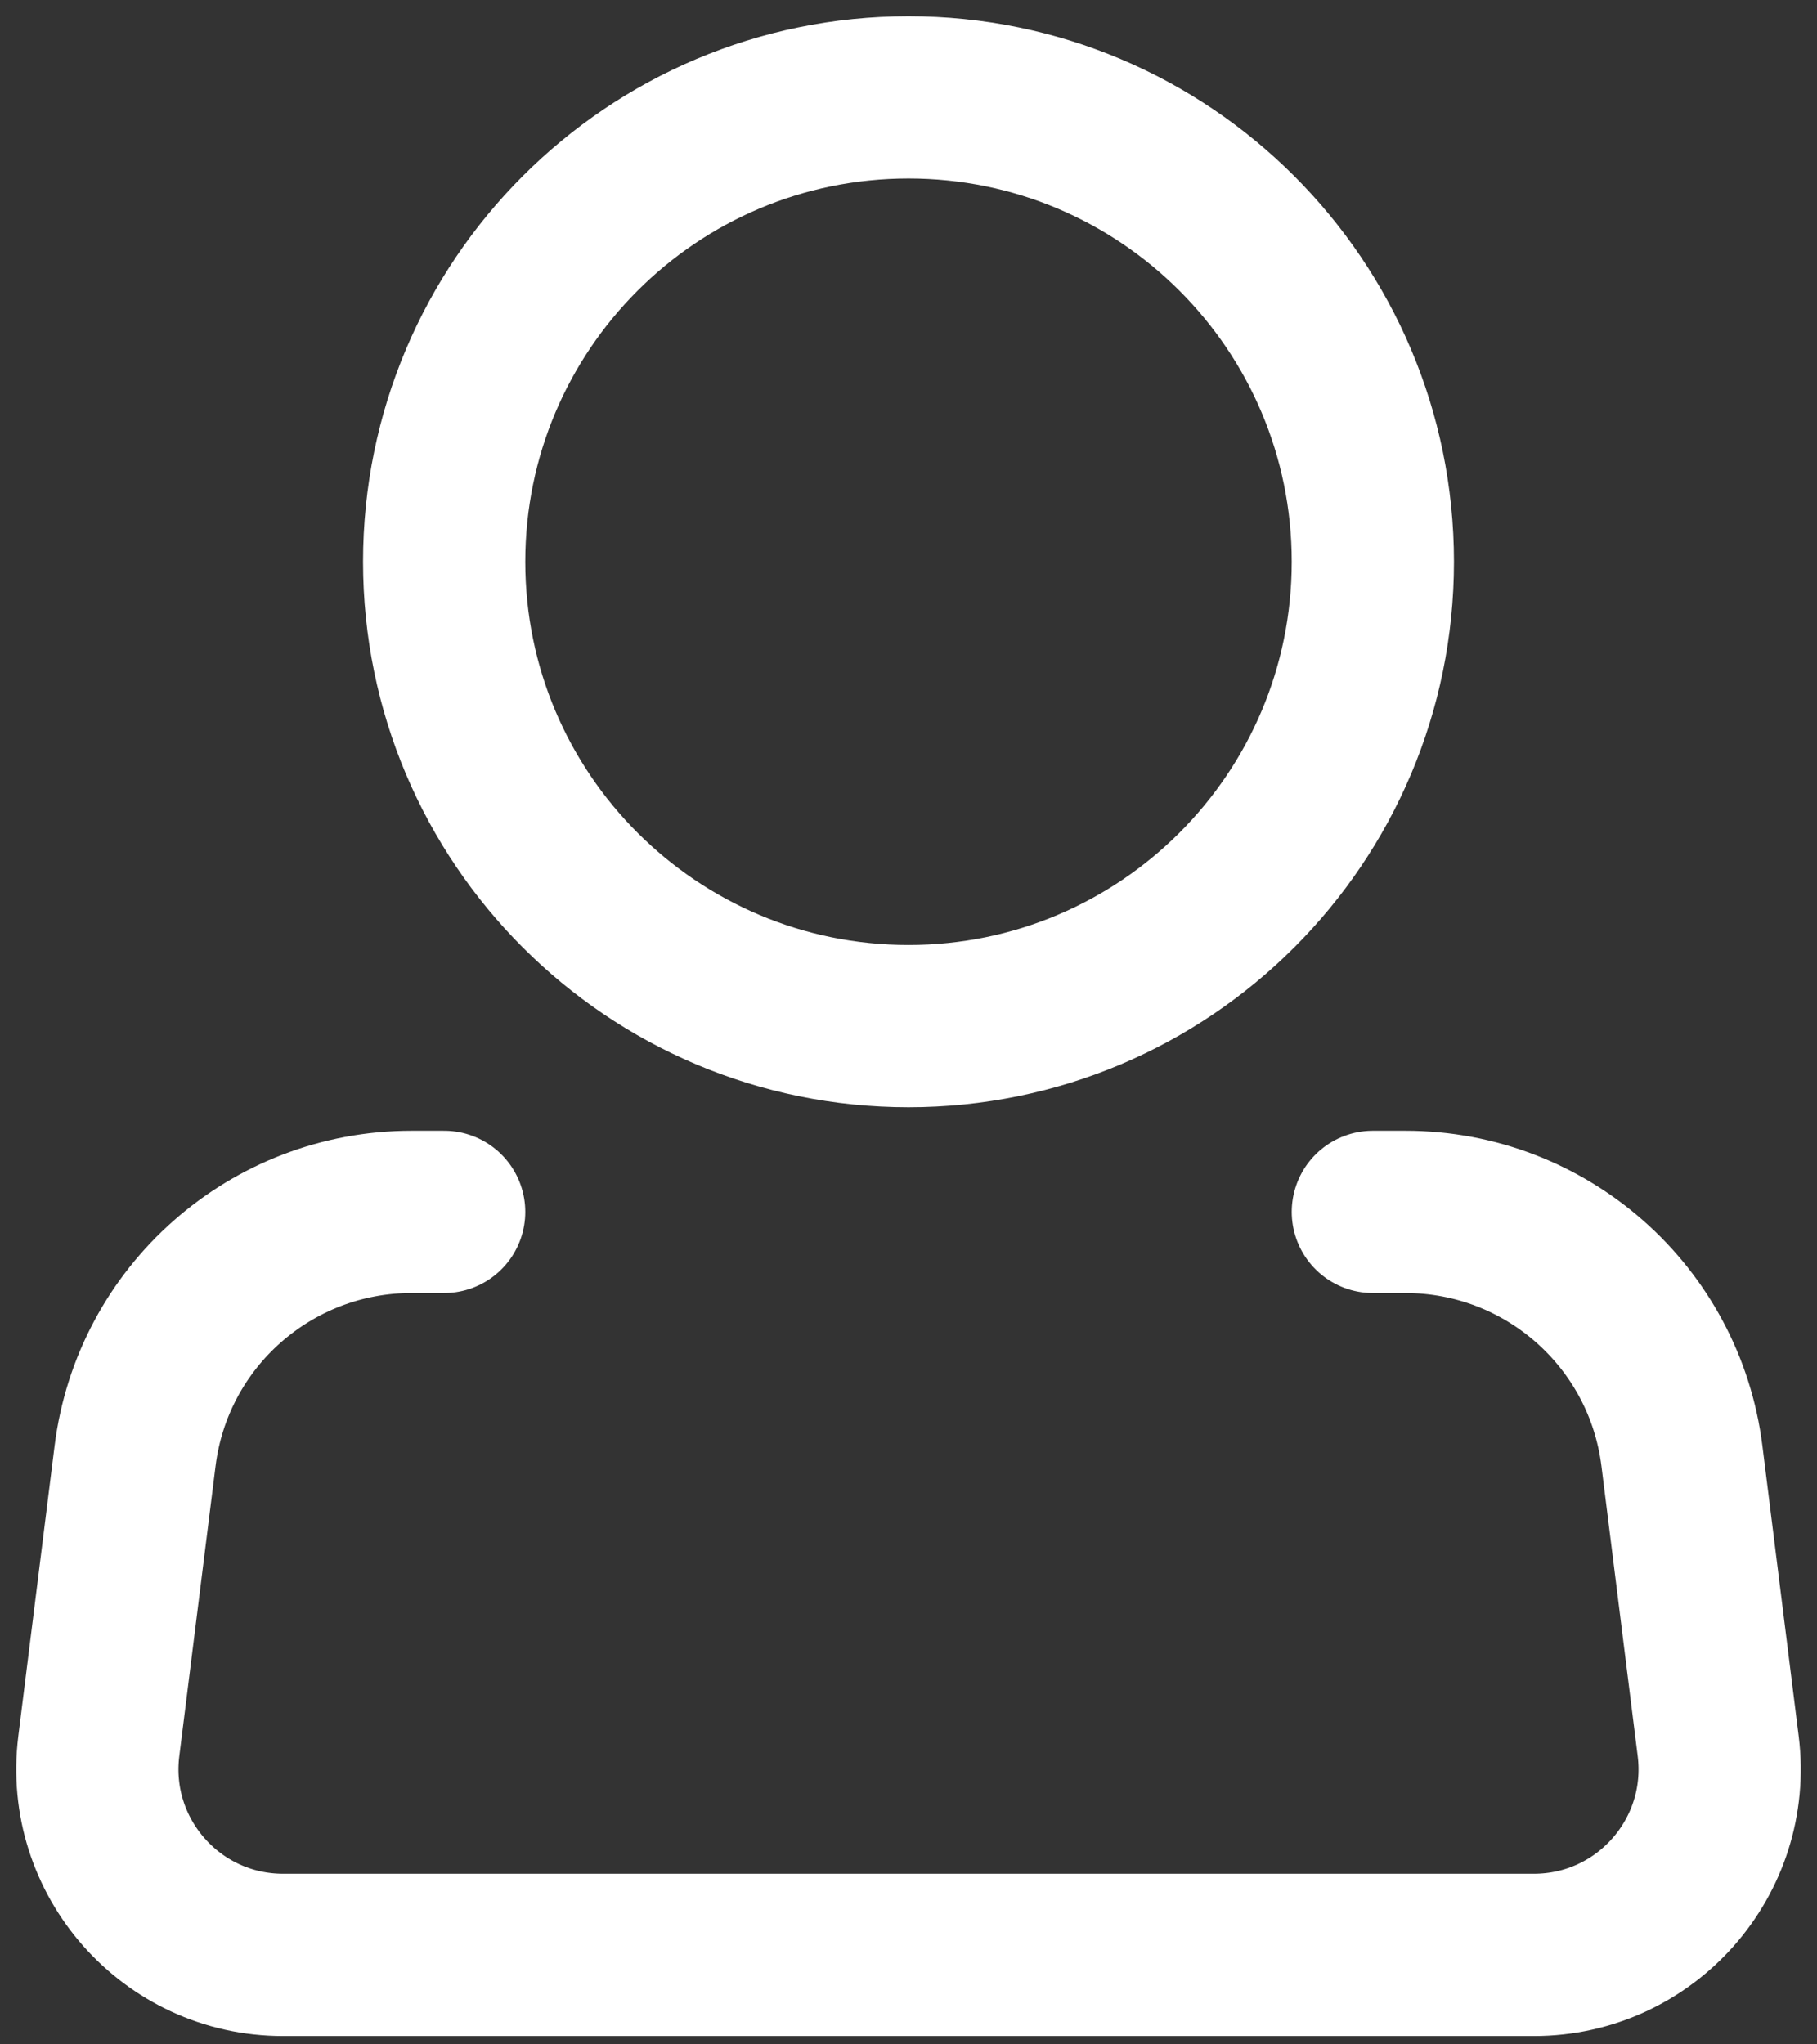 <svg width="56" height="63" viewBox="0 0 56 63" fill="none" xmlns="http://www.w3.org/2000/svg">
<rect x="0" y="0" width="56" height="63" fill="#333333" stroke="none"/>
<path d="M28 31.621C35.904 31.621 42.311 25.214 42.311 17.311C42.311 9.407 35.904 3 28 3C20.096 3 13.689 9.407 13.689 17.311C13.689 25.214 20.096 31.621 28 31.621Z" stroke="white" stroke-width="5"/>
<path d="M42.311 37.346H43.317C47.647 37.346 51.3 40.57 51.837 44.867L52.955 53.808C53.382 57.225 50.718 60.243 47.275 60.243H8.725C5.282 60.243 2.618 57.225 3.045 53.808L4.163 44.867C4.7 40.57 8.353 37.346 12.683 37.346H13.689" stroke="white" stroke-width="5" stroke-linecap="round" stroke-linejoin="round"/>
</svg>
